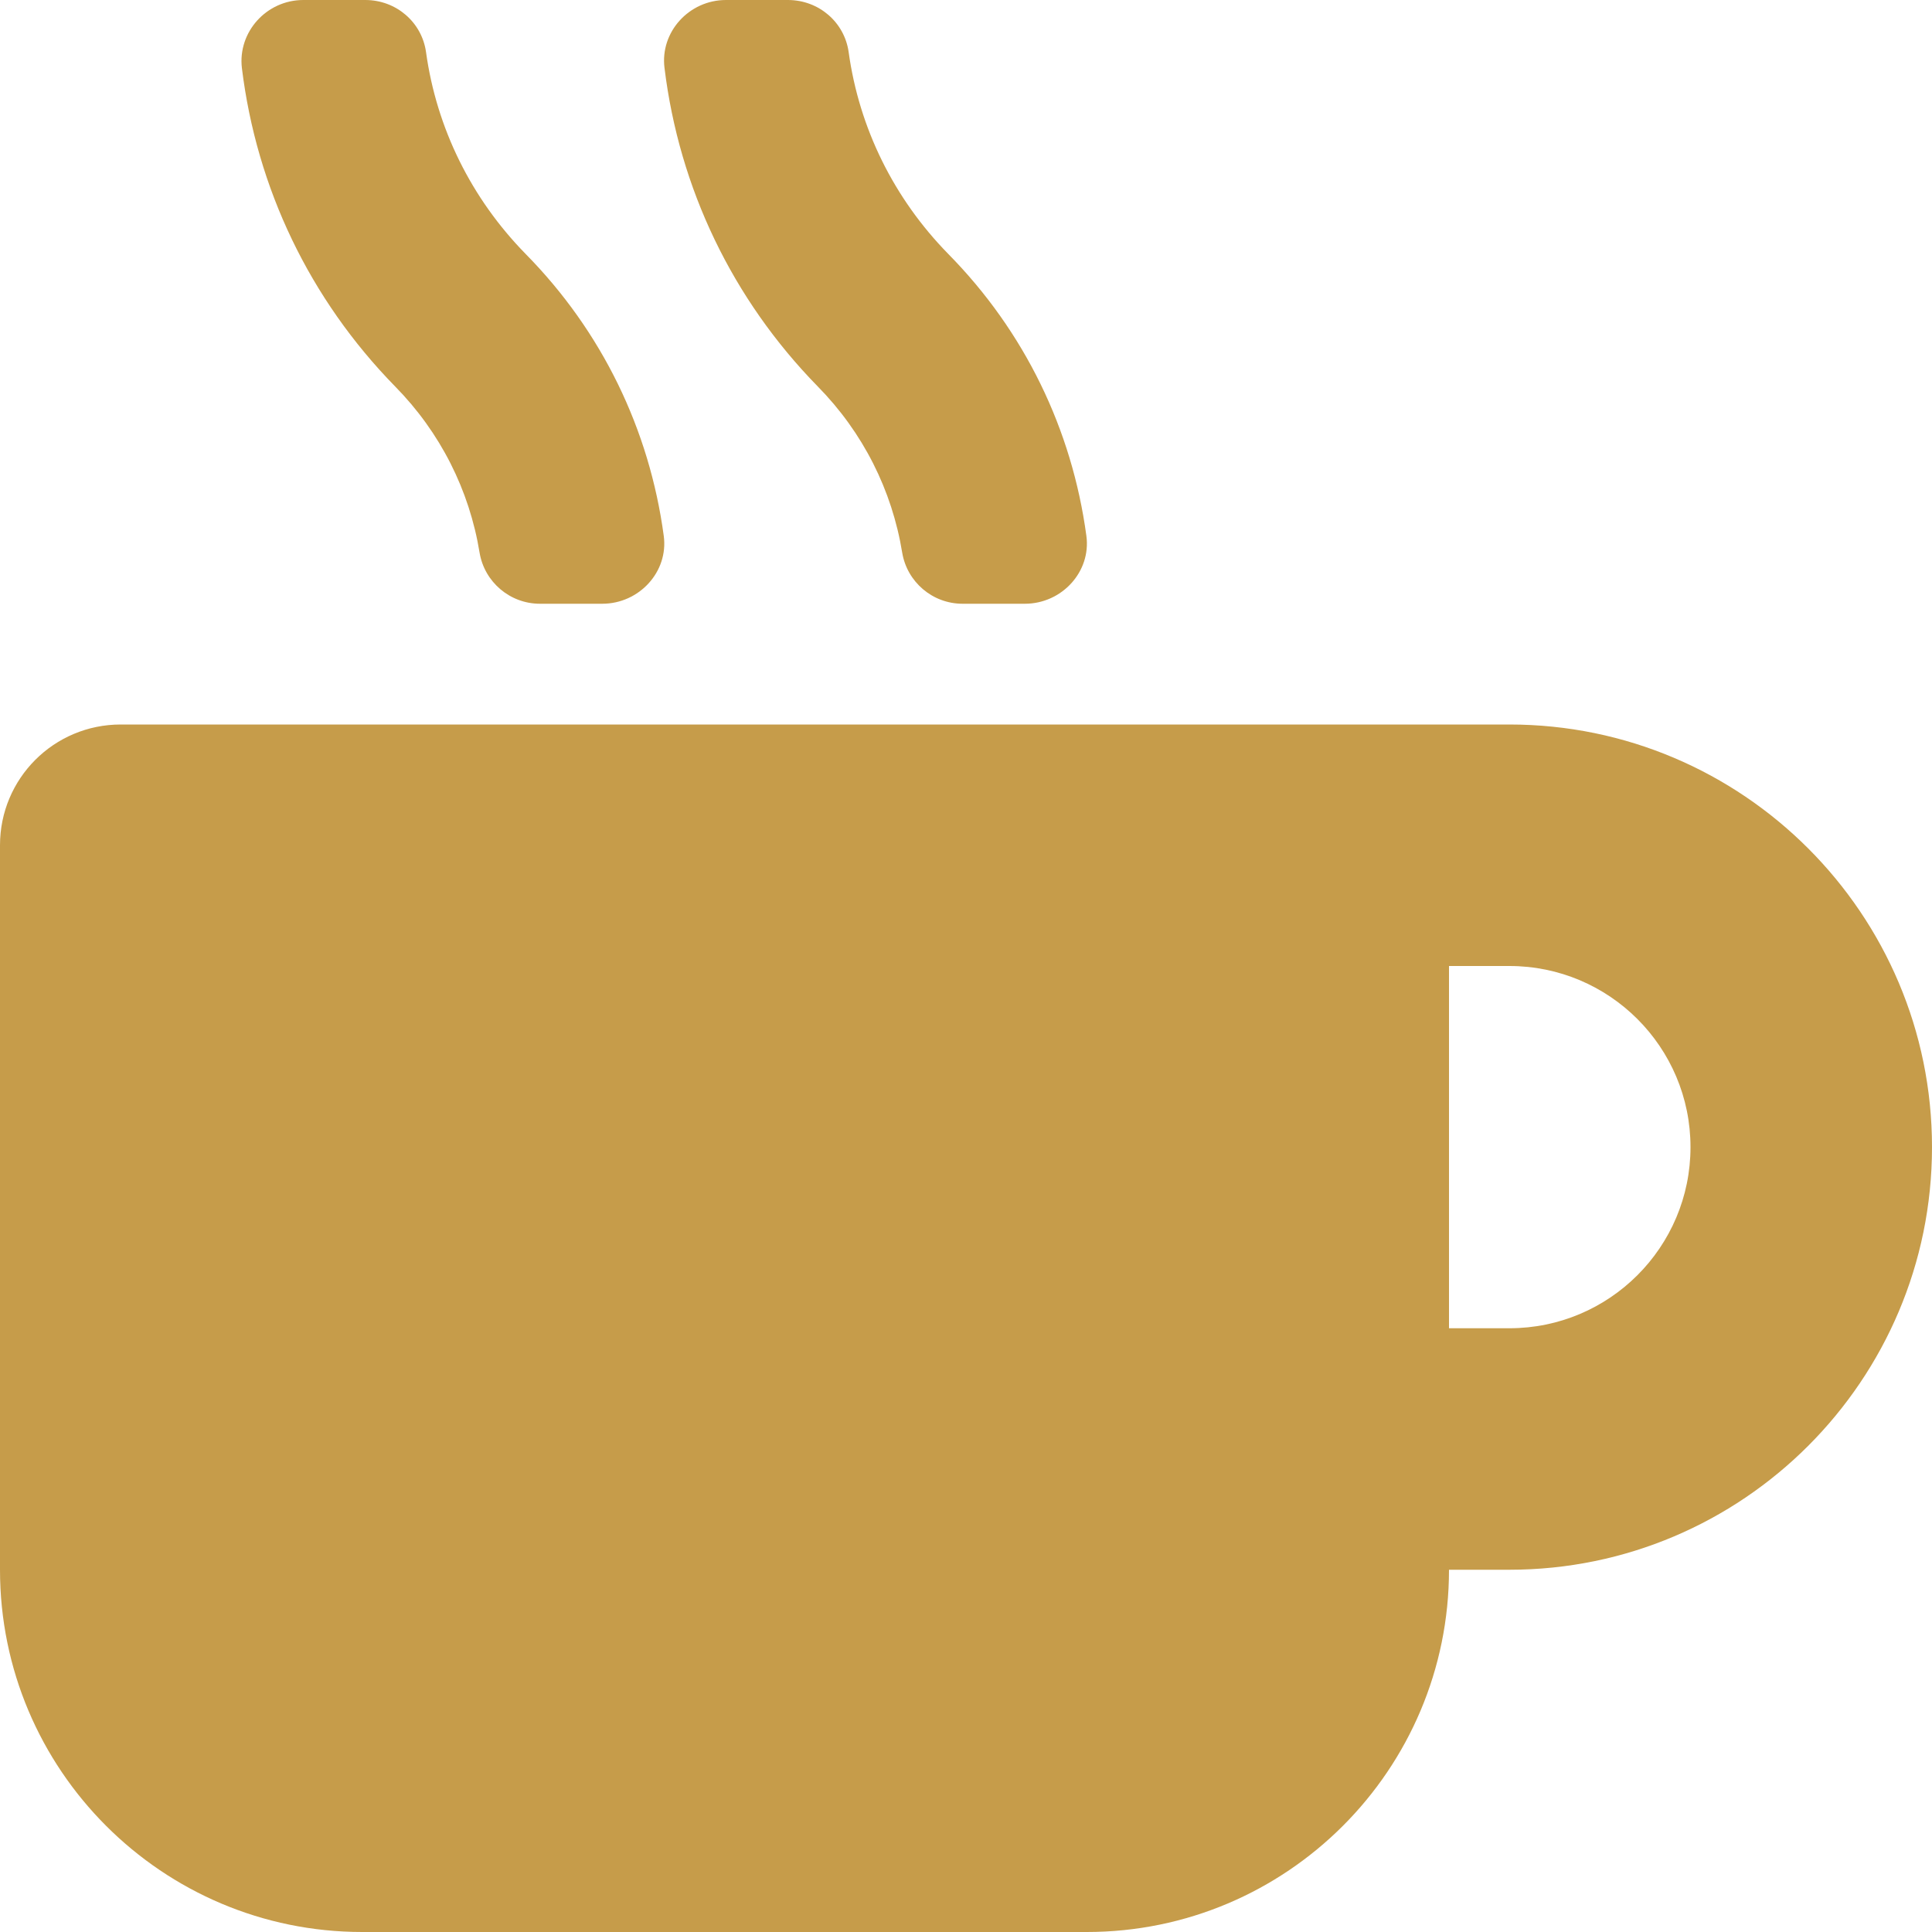 <?xml version="1.0" encoding="utf-8"?>
<!-- Generator: Adobe Illustrator 22.0.1, SVG Export Plug-In . SVG Version: 6.00 Build 0)  -->
<svg version="1.1" id="Capa_1" focusable="false" xmlns="http://www.w3.org/2000/svg" xmlns:xlink="http://www.w3.org/1999/xlink"
	 x="0px" y="0px" viewBox="0 0 512 512" style="enable-background:new 0 0 512 512;" xml:space="preserve">
<style type="text/css">
	.st0{fill:#C69C4A;}
</style>
<path class="st0" d="M127.1,146.5c1.3,7.7,8,13.5,16,13.5h16.5c9.8,0,17.6-8.5,16.3-18c-3.8-28.2-16.4-54.2-36.6-74.7
	c-14.4-14.7-23.6-33.3-26.4-53.5C111.8,5.9,105,0,96.8,0H80.4C70.6,0,63,8.5,64.1,18c3.9,31.9,18,61.3,40.6,84.4
	C116.7,114.6,124.4,129.9,127.1,146.5z M239.1,146.5c1.3,7.7,8,13.5,16,13.5h16.5c9.8,0,17.6-8.5,16.3-18
	c-3.8-28.2-16.4-54.2-36.6-74.7c-14.4-14.7-23.6-33.3-26.4-53.5C223.8,5.9,217,0,208.8,0h-16.4c-9.8,0-17.5,8.5-16.3,18
	c3.9,31.9,18,61.3,40.6,84.4C228.7,114.6,236.4,129.9,239.1,146.5z M400,192H32c-17.7,0-32,14.3-32,32v192c0,53,43,96,96,96h192
	c53,0,96-43,96-96h16c61.8,0,112-50.2,112-112S461.8,192,400,192z M400,352h-16v-96h16c26.5,0,48,21.5,48,48S426.5,352,400,352z"/>
</svg>
